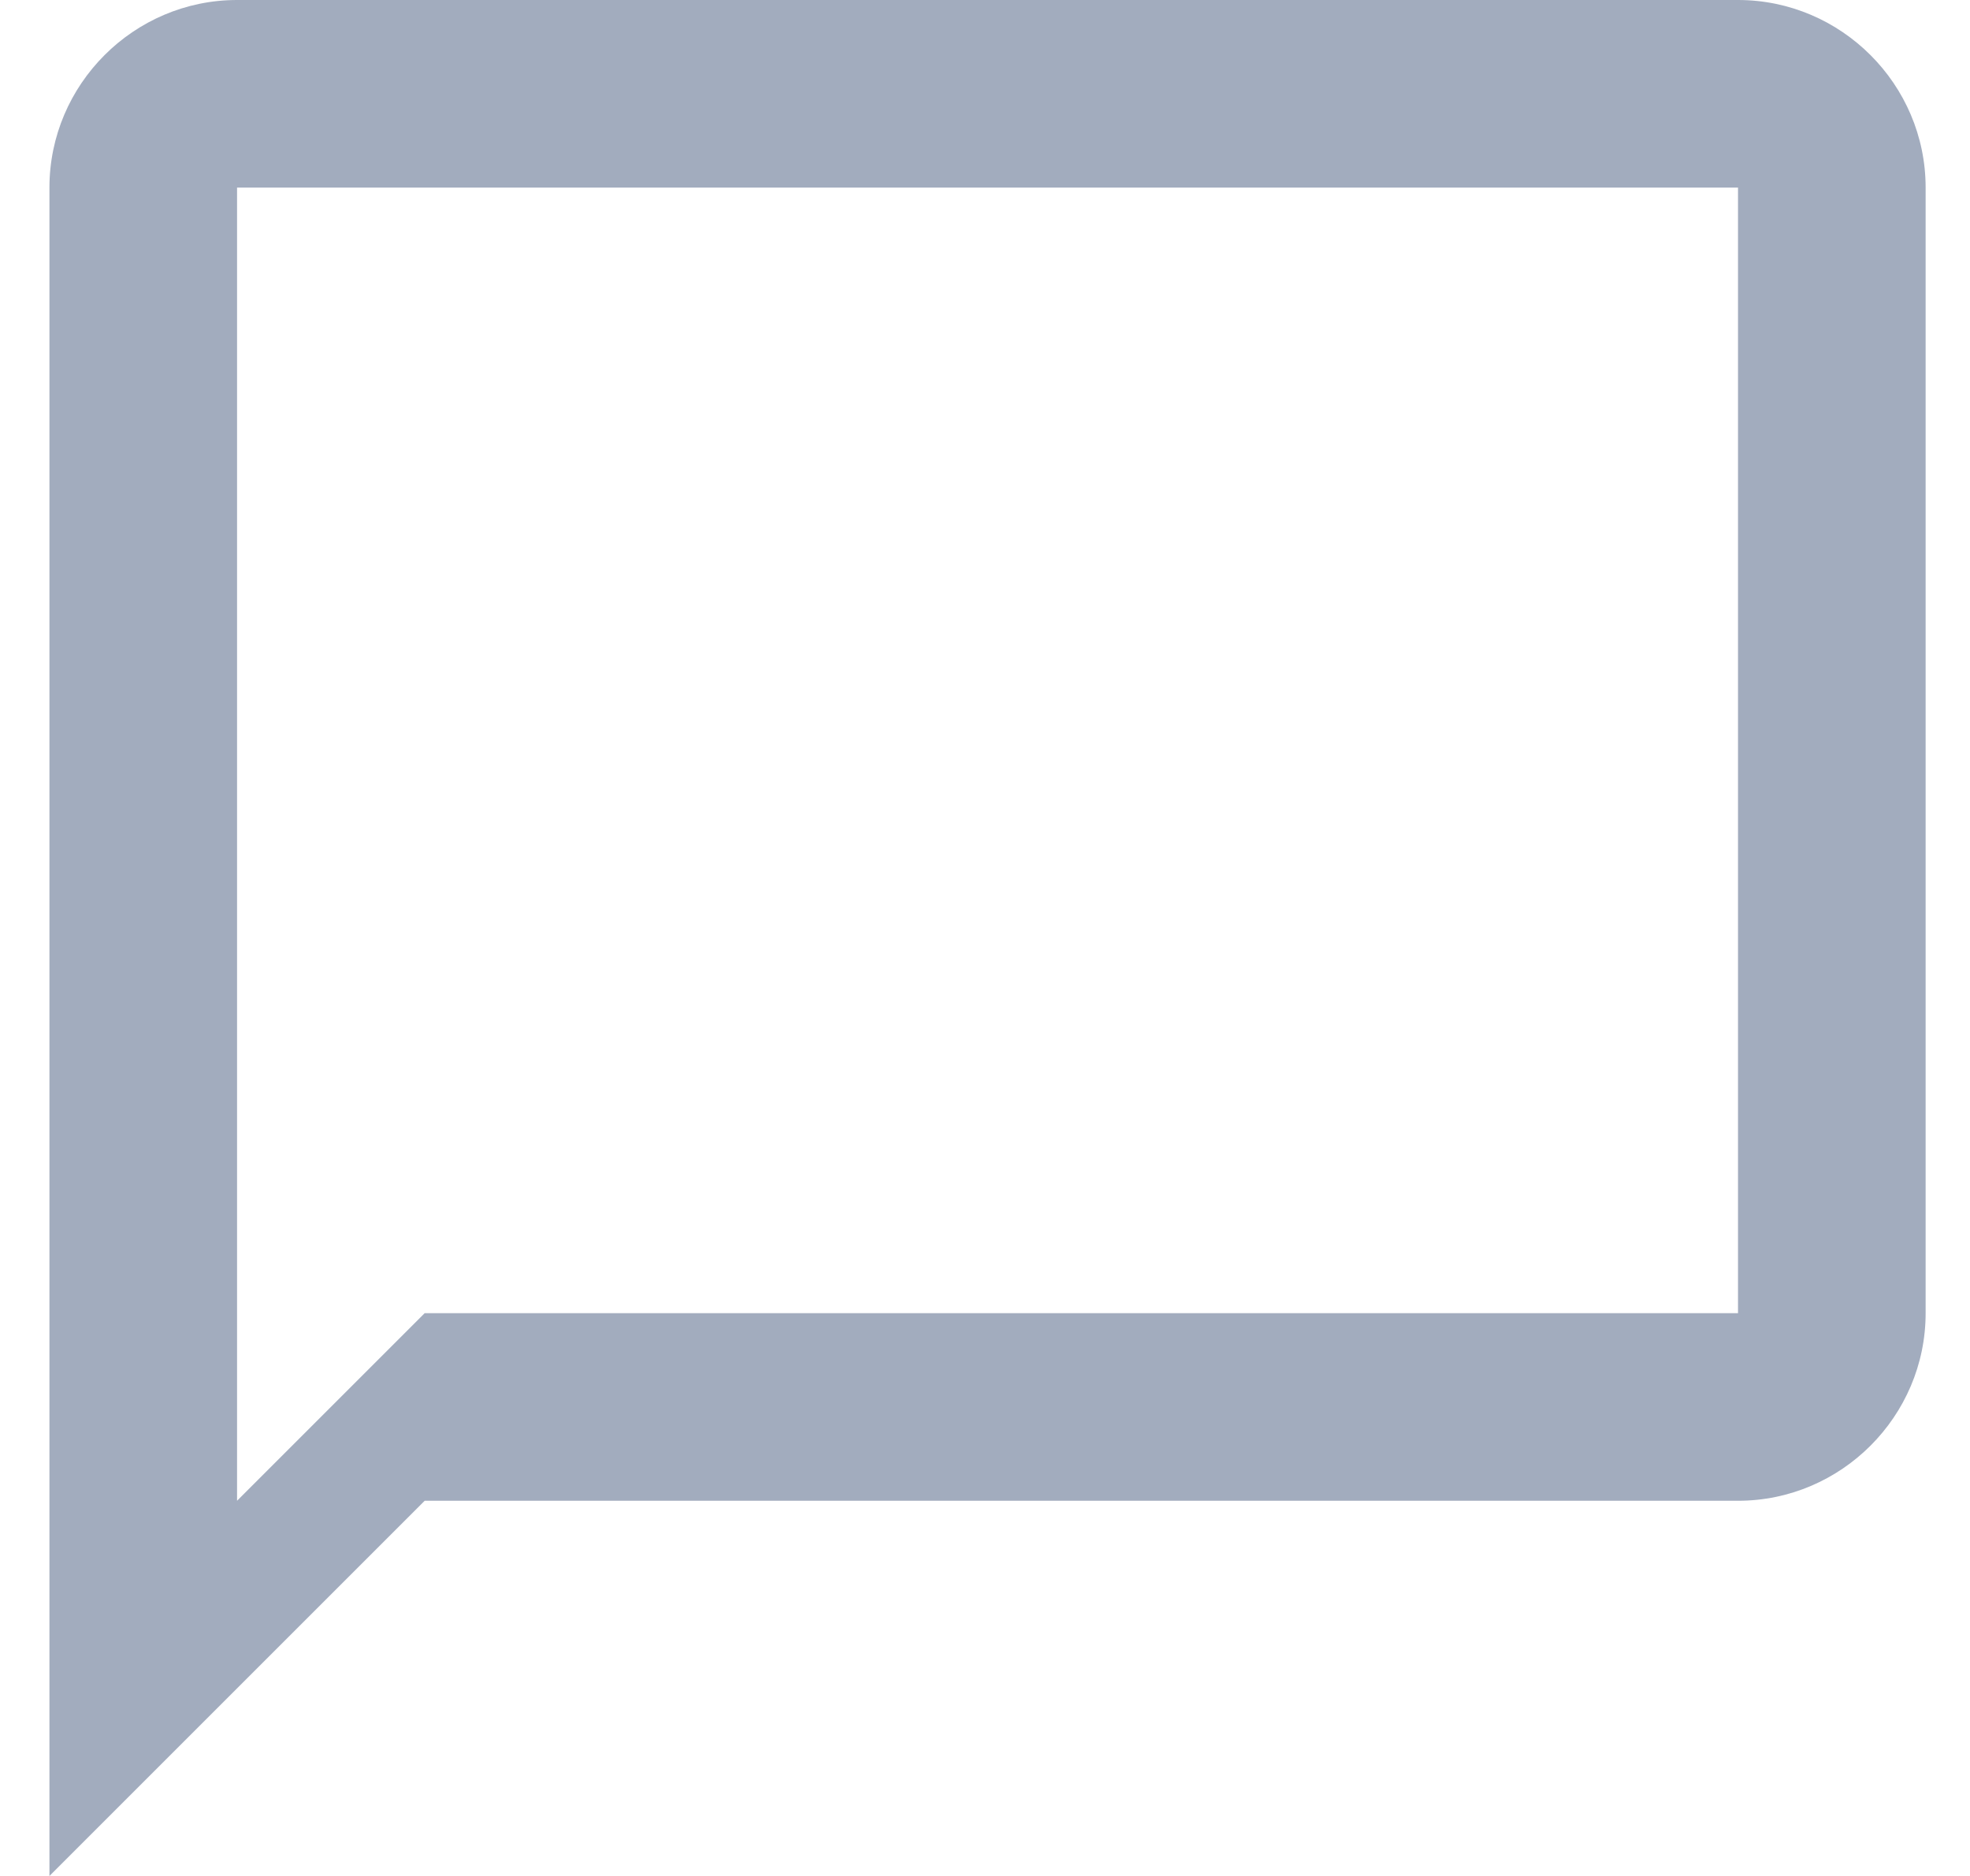 <svg width="21" height="20" viewBox="0 0 21 20" fill="none" xmlns="http://www.w3.org/2000/svg">
<path d="M18.527 0H2.527C1.427 0 0.527 0.9 0.527 2V20L4.527 16H18.527C19.627 16 20.527 15.1 20.527 14V2C20.527 0.9 19.627 0 18.527 0ZM18.527 14H4.527L2.527 16V2H18.527V14Z" fill="#A2ACBE"/>
</svg>
